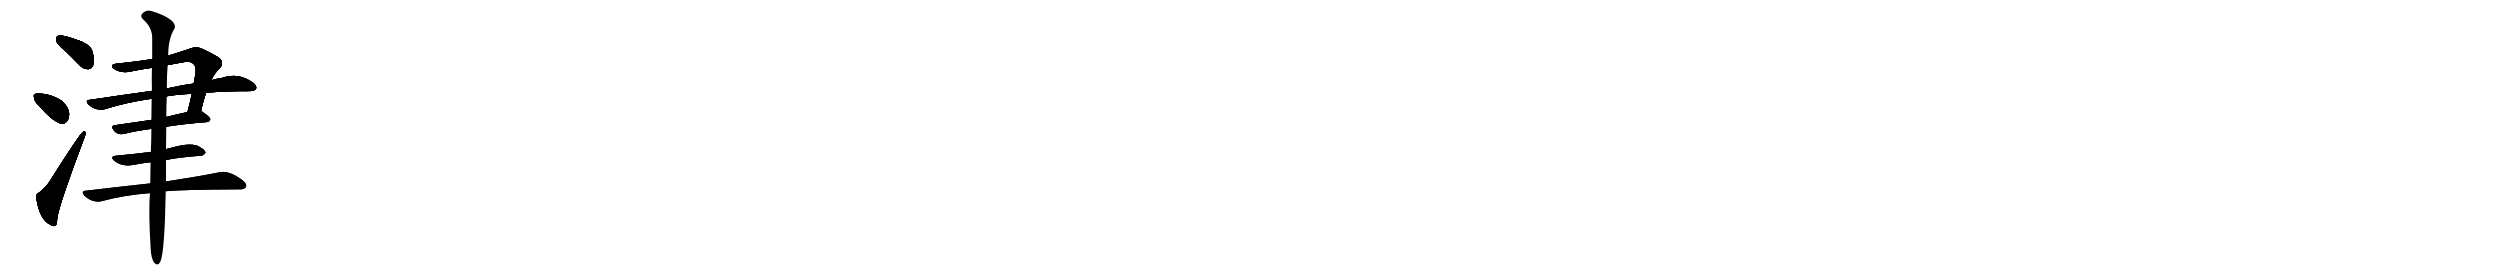 <svg version="1.1" viewBox="0 0 9216 1024" xmlns="http://www.w3.org/2000/svg">
  
  <g transform="scale(1, -1) translate(0, -900)" class="origin">
    <style type="text/css">
        .origin {display:none;}
        .hide {display:none;}
        .stroke {fill: #000000;}
        
.step1 {transform: translateX(1024px);}
.step2 {transform: translateX(2048px);}
.step3 {transform: translateX(3072px);}
.step4 {transform: translateX(4096px);}
.step5 {transform: translateX(5120px);}
.step6 {transform: translateX(6144px);}
.step7 {transform: translateX(7168px);}
.step8 {transform: translateX(8192px);}
.step9 {transform: translateX(9216px);}
.step10 {transform: translateX(10240px);}
.step11 {transform: translateX(11264px);}
.step12 {transform: translateX(12288px);}
.step13 {transform: translateX(13312px);}
.step14 {transform: translateX(14336px);}
.step15 {transform: translateX(15360px);}
.step16 {transform: translateX(16384px);}
.step17 {transform: translateX(17408px);}
.step18 {transform: translateX(18432px);}
.step19 {transform: translateX(19456px);}
.step20 {transform: translateX(20480px);}
.step21 {transform: translateX(21504px);}
.step22 {transform: translateX(22528px);}
.step23 {transform: translateX(23552px);}
.step24 {transform: translateX(24576px);}
.step25 {transform: translateX(25600px);}
.step26 {transform: translateX(26624px);}
.step27 {transform: translateX(27648px);}
.step28 {transform: translateX(28672px);}
.step29 {transform: translateX(29696px);}
    </style>

    <path d="M 242 711 Q 267 687 293 660 Q 308 644 326 645 Q 339 646 344 661 Q 350 677 340 712 Q 334 731 303 746 Q 225 776 212 767 Q 206 763 208 748 Q 212 735 242 711 Z" fill="lightgray"/>
    <path d="M 145 509 Q 191 455 224 444 Q 240 441 250 457 Q 257 470 254 490 Q 245 515 225 530 Q 185 555 142 555 Q 133 556 129 553 Q 122 552 126 538 Q 127 525 145 509 Z" fill="lightgray"/>
    <path d="M 144 190 Q 131 186 134 168 Q 146 90 185 72 Q 192 65 203 67 Q 210 68 211 95 Q 217 143 309 387 Q 316 403 315 410 Q 314 420 305 413 Q 292 404 182 230 Q 170 211 144 190 Z" fill="lightgray"/>
    <path d="M 561 682 Q 494 672 428 665 Q 412 664 413 654 Q 416 647 434 639 Q 459 629 494 639 Q 525 645 560 650 L 618 660 Q 648 666 678 671 Q 702 675 711 666 Q 724 656 721 631 Q 718 612 714 592 L 707 554 Q 700 520 691 487 C 683 458 734 460 741 489 Q 750 531 760 558 L 778 604 Q 778 605 779 605 Q 792 632 809 647 Q 827 666 811 684 Q 795 697 741 722 Q 722 729 701 721 Q 658 706 620 695 L 561 682 Z" fill="lightgray"/>
    <path d="M 560 565 Q 452 550 331 532 Q 312 531 326 515 Q 339 503 355 498 Q 374 494 388 498 Q 467 523 559 536 L 615 545 Q 654 552 707 554 L 760 558 Q 829 564 922 564 Q 940 565 944 573 Q 948 583 933 595 Q 879 634 819 613 Q 798 610 778 604 L 714 592 Q 669 586 615 574 L 560 565 Z" fill="lightgray"/>
    <path d="M 558 458 Q 488 448 427 439 Q 406 438 419 420 Q 426 411 436 407 Q 446 404 459 407 Q 498 417 558 425 L 613 433 Q 676 443 763 450 Q 773 451 775 460 Q 776 467 746 488 Q 743 489 741 489 L 691 487 Q 649 478 613 469 L 558 458 Z" fill="lightgray"/>
    <path d="M 556 340 Q 525 336 498 333 Q 465 330 428 326 Q 403 323 422 307 Q 449 285 491 292 Q 519 298 555 302 L 612 310 Q 651 319 739 326 Q 748 325 757 336 Q 758 346 738 357 Q 710 378 631 355 Q 621 354 612 350 L 556 340 Z" fill="lightgray"/>
    <path d="M 554 224 Q 443 212 316 197 Q 297 196 311 179 Q 324 166 341 160 Q 362 154 377 159 Q 459 181 553 188 L 611 195 Q 672 201 882 202 Q 901 201 906 210 Q 912 220 896 234 Q 845 273 810 265 Q 735 250 612 231 L 554 224 Z" fill="lightgray"/>
    <path d="M 620 695 Q 620 758 643 794 Q 650 810 629 827 Q 604 846 559 859 Q 538 865 525 850 Q 515 841 528 828 Q 559 801 561 764 Q 561 730 561 682 L 560 650 Q 559 611 560 565 L 559 536 Q 558 500 558 458 L 558 425 Q 558 380 556 340 L 555 302 Q 554 260 554 224 L 553 188 Q 547 121 555 -10 Q 556 -50 568 -68 Q 583 -84 592 -62 Q 607 -26 611 195 L 612 231 Q 612 268 612 310 L 612 350 Q 612 393 613 433 L 613 469 Q 613 509 615 545 L 615 574 Q 615 623 618 660 L 620 695 Z" fill="lightgray"/></g>
<g transform="scale(1, -1) translate(0, -900)">
    <style type="text/css">
        .origin {display:none;}
        .hide {display:none;}
        .stroke {fill: #000000;}
        
.step1 {transform: translateX(1024px);}
.step2 {transform: translateX(2048px);}
.step3 {transform: translateX(3072px);}
.step4 {transform: translateX(4096px);}
.step5 {transform: translateX(5120px);}
.step6 {transform: translateX(6144px);}
.step7 {transform: translateX(7168px);}
.step8 {transform: translateX(8192px);}
.step9 {transform: translateX(9216px);}
.step10 {transform: translateX(10240px);}
.step11 {transform: translateX(11264px);}
.step12 {transform: translateX(12288px);}
.step13 {transform: translateX(13312px);}
.step14 {transform: translateX(14336px);}
.step15 {transform: translateX(15360px);}
.step16 {transform: translateX(16384px);}
.step17 {transform: translateX(17408px);}
.step18 {transform: translateX(18432px);}
.step19 {transform: translateX(19456px);}
.step20 {transform: translateX(20480px);}
.step21 {transform: translateX(21504px);}
.step22 {transform: translateX(22528px);}
.step23 {transform: translateX(23552px);}
.step24 {transform: translateX(24576px);}
.step25 {transform: translateX(25600px);}
.step26 {transform: translateX(26624px);}
.step27 {transform: translateX(27648px);}
.step28 {transform: translateX(28672px);}
.step29 {transform: translateX(29696px);}
    </style>

    <path d="M 242 711 Q 267 687 293 660 Q 308 644 326 645 Q 339 646 344 661 Q 350 677 340 712 Q 334 731 303 746 Q 225 776 212 767 Q 206 763 208 748 Q 212 735 242 711 Z" fill="lightgray" class="stroke step0"/>
    <path d="M 145 509 Q 191 455 224 444 Q 240 441 250 457 Q 257 470 254 490 Q 245 515 225 530 Q 185 555 142 555 Q 133 556 129 553 Q 122 552 126 538 Q 127 525 145 509 Z" fill="lightgray" class="hide"/>
    <path d="M 144 190 Q 131 186 134 168 Q 146 90 185 72 Q 192 65 203 67 Q 210 68 211 95 Q 217 143 309 387 Q 316 403 315 410 Q 314 420 305 413 Q 292 404 182 230 Q 170 211 144 190 Z" fill="lightgray" class="hide"/>
    <path d="M 561 682 Q 494 672 428 665 Q 412 664 413 654 Q 416 647 434 639 Q 459 629 494 639 Q 525 645 560 650 L 618 660 Q 648 666 678 671 Q 702 675 711 666 Q 724 656 721 631 Q 718 612 714 592 L 707 554 Q 700 520 691 487 C 683 458 734 460 741 489 Q 750 531 760 558 L 778 604 Q 778 605 779 605 Q 792 632 809 647 Q 827 666 811 684 Q 795 697 741 722 Q 722 729 701 721 Q 658 706 620 695 L 561 682 Z" fill="lightgray" class="hide"/>
    <path d="M 560 565 Q 452 550 331 532 Q 312 531 326 515 Q 339 503 355 498 Q 374 494 388 498 Q 467 523 559 536 L 615 545 Q 654 552 707 554 L 760 558 Q 829 564 922 564 Q 940 565 944 573 Q 948 583 933 595 Q 879 634 819 613 Q 798 610 778 604 L 714 592 Q 669 586 615 574 L 560 565 Z" fill="lightgray" class="hide"/>
    <path d="M 558 458 Q 488 448 427 439 Q 406 438 419 420 Q 426 411 436 407 Q 446 404 459 407 Q 498 417 558 425 L 613 433 Q 676 443 763 450 Q 773 451 775 460 Q 776 467 746 488 Q 743 489 741 489 L 691 487 Q 649 478 613 469 L 558 458 Z" fill="lightgray" class="hide"/>
    <path d="M 556 340 Q 525 336 498 333 Q 465 330 428 326 Q 403 323 422 307 Q 449 285 491 292 Q 519 298 555 302 L 612 310 Q 651 319 739 326 Q 748 325 757 336 Q 758 346 738 357 Q 710 378 631 355 Q 621 354 612 350 L 556 340 Z" fill="lightgray" class="hide"/>
    <path d="M 554 224 Q 443 212 316 197 Q 297 196 311 179 Q 324 166 341 160 Q 362 154 377 159 Q 459 181 553 188 L 611 195 Q 672 201 882 202 Q 901 201 906 210 Q 912 220 896 234 Q 845 273 810 265 Q 735 250 612 231 L 554 224 Z" fill="lightgray" class="hide"/>
    <path d="M 620 695 Q 620 758 643 794 Q 650 810 629 827 Q 604 846 559 859 Q 538 865 525 850 Q 515 841 528 828 Q 559 801 561 764 Q 561 730 561 682 L 560 650 Q 559 611 560 565 L 559 536 Q 558 500 558 458 L 558 425 Q 558 380 556 340 L 555 302 Q 554 260 554 224 L 553 188 Q 547 121 555 -10 Q 556 -50 568 -68 Q 583 -84 592 -62 Q 607 -26 611 195 L 612 231 Q 612 268 612 310 L 612 350 Q 612 393 613 433 L 613 469 Q 613 509 615 545 L 615 574 Q 615 623 618 660 L 620 695 Z" fill="lightgray" class="hide"/></g><g transform="scale(1, -1) translate(0, -900)">
    <style type="text/css">
        .origin {display:none;}
        .hide {display:none;}
        .stroke {fill: #000000;}
        
.step1 {transform: translateX(1024px);}
.step2 {transform: translateX(2048px);}
.step3 {transform: translateX(3072px);}
.step4 {transform: translateX(4096px);}
.step5 {transform: translateX(5120px);}
.step6 {transform: translateX(6144px);}
.step7 {transform: translateX(7168px);}
.step8 {transform: translateX(8192px);}
.step9 {transform: translateX(9216px);}
.step10 {transform: translateX(10240px);}
.step11 {transform: translateX(11264px);}
.step12 {transform: translateX(12288px);}
.step13 {transform: translateX(13312px);}
.step14 {transform: translateX(14336px);}
.step15 {transform: translateX(15360px);}
.step16 {transform: translateX(16384px);}
.step17 {transform: translateX(17408px);}
.step18 {transform: translateX(18432px);}
.step19 {transform: translateX(19456px);}
.step20 {transform: translateX(20480px);}
.step21 {transform: translateX(21504px);}
.step22 {transform: translateX(22528px);}
.step23 {transform: translateX(23552px);}
.step24 {transform: translateX(24576px);}
.step25 {transform: translateX(25600px);}
.step26 {transform: translateX(26624px);}
.step27 {transform: translateX(27648px);}
.step28 {transform: translateX(28672px);}
.step29 {transform: translateX(29696px);}
    </style>

    <path d="M 242 711 Q 267 687 293 660 Q 308 644 326 645 Q 339 646 344 661 Q 350 677 340 712 Q 334 731 303 746 Q 225 776 212 767 Q 206 763 208 748 Q 212 735 242 711 Z" fill="lightgray" class="stroke step1"/>
    <path d="M 145 509 Q 191 455 224 444 Q 240 441 250 457 Q 257 470 254 490 Q 245 515 225 530 Q 185 555 142 555 Q 133 556 129 553 Q 122 552 126 538 Q 127 525 145 509 Z" fill="lightgray" class="stroke step1"/>
    <path d="M 144 190 Q 131 186 134 168 Q 146 90 185 72 Q 192 65 203 67 Q 210 68 211 95 Q 217 143 309 387 Q 316 403 315 410 Q 314 420 305 413 Q 292 404 182 230 Q 170 211 144 190 Z" fill="lightgray" class="hide"/>
    <path d="M 561 682 Q 494 672 428 665 Q 412 664 413 654 Q 416 647 434 639 Q 459 629 494 639 Q 525 645 560 650 L 618 660 Q 648 666 678 671 Q 702 675 711 666 Q 724 656 721 631 Q 718 612 714 592 L 707 554 Q 700 520 691 487 C 683 458 734 460 741 489 Q 750 531 760 558 L 778 604 Q 778 605 779 605 Q 792 632 809 647 Q 827 666 811 684 Q 795 697 741 722 Q 722 729 701 721 Q 658 706 620 695 L 561 682 Z" fill="lightgray" class="hide"/>
    <path d="M 560 565 Q 452 550 331 532 Q 312 531 326 515 Q 339 503 355 498 Q 374 494 388 498 Q 467 523 559 536 L 615 545 Q 654 552 707 554 L 760 558 Q 829 564 922 564 Q 940 565 944 573 Q 948 583 933 595 Q 879 634 819 613 Q 798 610 778 604 L 714 592 Q 669 586 615 574 L 560 565 Z" fill="lightgray" class="hide"/>
    <path d="M 558 458 Q 488 448 427 439 Q 406 438 419 420 Q 426 411 436 407 Q 446 404 459 407 Q 498 417 558 425 L 613 433 Q 676 443 763 450 Q 773 451 775 460 Q 776 467 746 488 Q 743 489 741 489 L 691 487 Q 649 478 613 469 L 558 458 Z" fill="lightgray" class="hide"/>
    <path d="M 556 340 Q 525 336 498 333 Q 465 330 428 326 Q 403 323 422 307 Q 449 285 491 292 Q 519 298 555 302 L 612 310 Q 651 319 739 326 Q 748 325 757 336 Q 758 346 738 357 Q 710 378 631 355 Q 621 354 612 350 L 556 340 Z" fill="lightgray" class="hide"/>
    <path d="M 554 224 Q 443 212 316 197 Q 297 196 311 179 Q 324 166 341 160 Q 362 154 377 159 Q 459 181 553 188 L 611 195 Q 672 201 882 202 Q 901 201 906 210 Q 912 220 896 234 Q 845 273 810 265 Q 735 250 612 231 L 554 224 Z" fill="lightgray" class="hide"/>
    <path d="M 620 695 Q 620 758 643 794 Q 650 810 629 827 Q 604 846 559 859 Q 538 865 525 850 Q 515 841 528 828 Q 559 801 561 764 Q 561 730 561 682 L 560 650 Q 559 611 560 565 L 559 536 Q 558 500 558 458 L 558 425 Q 558 380 556 340 L 555 302 Q 554 260 554 224 L 553 188 Q 547 121 555 -10 Q 556 -50 568 -68 Q 583 -84 592 -62 Q 607 -26 611 195 L 612 231 Q 612 268 612 310 L 612 350 Q 612 393 613 433 L 613 469 Q 613 509 615 545 L 615 574 Q 615 623 618 660 L 620 695 Z" fill="lightgray" class="hide"/></g><g transform="scale(1, -1) translate(0, -900)">
    <style type="text/css">
        .origin {display:none;}
        .hide {display:none;}
        .stroke {fill: #000000;}
        
.step1 {transform: translateX(1024px);}
.step2 {transform: translateX(2048px);}
.step3 {transform: translateX(3072px);}
.step4 {transform: translateX(4096px);}
.step5 {transform: translateX(5120px);}
.step6 {transform: translateX(6144px);}
.step7 {transform: translateX(7168px);}
.step8 {transform: translateX(8192px);}
.step9 {transform: translateX(9216px);}
.step10 {transform: translateX(10240px);}
.step11 {transform: translateX(11264px);}
.step12 {transform: translateX(12288px);}
.step13 {transform: translateX(13312px);}
.step14 {transform: translateX(14336px);}
.step15 {transform: translateX(15360px);}
.step16 {transform: translateX(16384px);}
.step17 {transform: translateX(17408px);}
.step18 {transform: translateX(18432px);}
.step19 {transform: translateX(19456px);}
.step20 {transform: translateX(20480px);}
.step21 {transform: translateX(21504px);}
.step22 {transform: translateX(22528px);}
.step23 {transform: translateX(23552px);}
.step24 {transform: translateX(24576px);}
.step25 {transform: translateX(25600px);}
.step26 {transform: translateX(26624px);}
.step27 {transform: translateX(27648px);}
.step28 {transform: translateX(28672px);}
.step29 {transform: translateX(29696px);}
    </style>

    <path d="M 242 711 Q 267 687 293 660 Q 308 644 326 645 Q 339 646 344 661 Q 350 677 340 712 Q 334 731 303 746 Q 225 776 212 767 Q 206 763 208 748 Q 212 735 242 711 Z" fill="lightgray" class="stroke step2"/>
    <path d="M 145 509 Q 191 455 224 444 Q 240 441 250 457 Q 257 470 254 490 Q 245 515 225 530 Q 185 555 142 555 Q 133 556 129 553 Q 122 552 126 538 Q 127 525 145 509 Z" fill="lightgray" class="stroke step2"/>
    <path d="M 144 190 Q 131 186 134 168 Q 146 90 185 72 Q 192 65 203 67 Q 210 68 211 95 Q 217 143 309 387 Q 316 403 315 410 Q 314 420 305 413 Q 292 404 182 230 Q 170 211 144 190 Z" fill="lightgray" class="stroke step2"/>
    <path d="M 561 682 Q 494 672 428 665 Q 412 664 413 654 Q 416 647 434 639 Q 459 629 494 639 Q 525 645 560 650 L 618 660 Q 648 666 678 671 Q 702 675 711 666 Q 724 656 721 631 Q 718 612 714 592 L 707 554 Q 700 520 691 487 C 683 458 734 460 741 489 Q 750 531 760 558 L 778 604 Q 778 605 779 605 Q 792 632 809 647 Q 827 666 811 684 Q 795 697 741 722 Q 722 729 701 721 Q 658 706 620 695 L 561 682 Z" fill="lightgray" class="hide"/>
    <path d="M 560 565 Q 452 550 331 532 Q 312 531 326 515 Q 339 503 355 498 Q 374 494 388 498 Q 467 523 559 536 L 615 545 Q 654 552 707 554 L 760 558 Q 829 564 922 564 Q 940 565 944 573 Q 948 583 933 595 Q 879 634 819 613 Q 798 610 778 604 L 714 592 Q 669 586 615 574 L 560 565 Z" fill="lightgray" class="hide"/>
    <path d="M 558 458 Q 488 448 427 439 Q 406 438 419 420 Q 426 411 436 407 Q 446 404 459 407 Q 498 417 558 425 L 613 433 Q 676 443 763 450 Q 773 451 775 460 Q 776 467 746 488 Q 743 489 741 489 L 691 487 Q 649 478 613 469 L 558 458 Z" fill="lightgray" class="hide"/>
    <path d="M 556 340 Q 525 336 498 333 Q 465 330 428 326 Q 403 323 422 307 Q 449 285 491 292 Q 519 298 555 302 L 612 310 Q 651 319 739 326 Q 748 325 757 336 Q 758 346 738 357 Q 710 378 631 355 Q 621 354 612 350 L 556 340 Z" fill="lightgray" class="hide"/>
    <path d="M 554 224 Q 443 212 316 197 Q 297 196 311 179 Q 324 166 341 160 Q 362 154 377 159 Q 459 181 553 188 L 611 195 Q 672 201 882 202 Q 901 201 906 210 Q 912 220 896 234 Q 845 273 810 265 Q 735 250 612 231 L 554 224 Z" fill="lightgray" class="hide"/>
    <path d="M 620 695 Q 620 758 643 794 Q 650 810 629 827 Q 604 846 559 859 Q 538 865 525 850 Q 515 841 528 828 Q 559 801 561 764 Q 561 730 561 682 L 560 650 Q 559 611 560 565 L 559 536 Q 558 500 558 458 L 558 425 Q 558 380 556 340 L 555 302 Q 554 260 554 224 L 553 188 Q 547 121 555 -10 Q 556 -50 568 -68 Q 583 -84 592 -62 Q 607 -26 611 195 L 612 231 Q 612 268 612 310 L 612 350 Q 612 393 613 433 L 613 469 Q 613 509 615 545 L 615 574 Q 615 623 618 660 L 620 695 Z" fill="lightgray" class="hide"/></g><g transform="scale(1, -1) translate(0, -900)">
    <style type="text/css">
        .origin {display:none;}
        .hide {display:none;}
        .stroke {fill: #000000;}
        
.step1 {transform: translateX(1024px);}
.step2 {transform: translateX(2048px);}
.step3 {transform: translateX(3072px);}
.step4 {transform: translateX(4096px);}
.step5 {transform: translateX(5120px);}
.step6 {transform: translateX(6144px);}
.step7 {transform: translateX(7168px);}
.step8 {transform: translateX(8192px);}
.step9 {transform: translateX(9216px);}
.step10 {transform: translateX(10240px);}
.step11 {transform: translateX(11264px);}
.step12 {transform: translateX(12288px);}
.step13 {transform: translateX(13312px);}
.step14 {transform: translateX(14336px);}
.step15 {transform: translateX(15360px);}
.step16 {transform: translateX(16384px);}
.step17 {transform: translateX(17408px);}
.step18 {transform: translateX(18432px);}
.step19 {transform: translateX(19456px);}
.step20 {transform: translateX(20480px);}
.step21 {transform: translateX(21504px);}
.step22 {transform: translateX(22528px);}
.step23 {transform: translateX(23552px);}
.step24 {transform: translateX(24576px);}
.step25 {transform: translateX(25600px);}
.step26 {transform: translateX(26624px);}
.step27 {transform: translateX(27648px);}
.step28 {transform: translateX(28672px);}
.step29 {transform: translateX(29696px);}
    </style>

    <path d="M 242 711 Q 267 687 293 660 Q 308 644 326 645 Q 339 646 344 661 Q 350 677 340 712 Q 334 731 303 746 Q 225 776 212 767 Q 206 763 208 748 Q 212 735 242 711 Z" fill="lightgray" class="stroke step3"/>
    <path d="M 145 509 Q 191 455 224 444 Q 240 441 250 457 Q 257 470 254 490 Q 245 515 225 530 Q 185 555 142 555 Q 133 556 129 553 Q 122 552 126 538 Q 127 525 145 509 Z" fill="lightgray" class="stroke step3"/>
    <path d="M 144 190 Q 131 186 134 168 Q 146 90 185 72 Q 192 65 203 67 Q 210 68 211 95 Q 217 143 309 387 Q 316 403 315 410 Q 314 420 305 413 Q 292 404 182 230 Q 170 211 144 190 Z" fill="lightgray" class="stroke step3"/>
    <path d="M 561 682 Q 494 672 428 665 Q 412 664 413 654 Q 416 647 434 639 Q 459 629 494 639 Q 525 645 560 650 L 618 660 Q 648 666 678 671 Q 702 675 711 666 Q 724 656 721 631 Q 718 612 714 592 L 707 554 Q 700 520 691 487 C 683 458 734 460 741 489 Q 750 531 760 558 L 778 604 Q 778 605 779 605 Q 792 632 809 647 Q 827 666 811 684 Q 795 697 741 722 Q 722 729 701 721 Q 658 706 620 695 L 561 682 Z" fill="lightgray" class="stroke step3"/>
    <path d="M 560 565 Q 452 550 331 532 Q 312 531 326 515 Q 339 503 355 498 Q 374 494 388 498 Q 467 523 559 536 L 615 545 Q 654 552 707 554 L 760 558 Q 829 564 922 564 Q 940 565 944 573 Q 948 583 933 595 Q 879 634 819 613 Q 798 610 778 604 L 714 592 Q 669 586 615 574 L 560 565 Z" fill="lightgray" class="hide"/>
    <path d="M 558 458 Q 488 448 427 439 Q 406 438 419 420 Q 426 411 436 407 Q 446 404 459 407 Q 498 417 558 425 L 613 433 Q 676 443 763 450 Q 773 451 775 460 Q 776 467 746 488 Q 743 489 741 489 L 691 487 Q 649 478 613 469 L 558 458 Z" fill="lightgray" class="hide"/>
    <path d="M 556 340 Q 525 336 498 333 Q 465 330 428 326 Q 403 323 422 307 Q 449 285 491 292 Q 519 298 555 302 L 612 310 Q 651 319 739 326 Q 748 325 757 336 Q 758 346 738 357 Q 710 378 631 355 Q 621 354 612 350 L 556 340 Z" fill="lightgray" class="hide"/>
    <path d="M 554 224 Q 443 212 316 197 Q 297 196 311 179 Q 324 166 341 160 Q 362 154 377 159 Q 459 181 553 188 L 611 195 Q 672 201 882 202 Q 901 201 906 210 Q 912 220 896 234 Q 845 273 810 265 Q 735 250 612 231 L 554 224 Z" fill="lightgray" class="hide"/>
    <path d="M 620 695 Q 620 758 643 794 Q 650 810 629 827 Q 604 846 559 859 Q 538 865 525 850 Q 515 841 528 828 Q 559 801 561 764 Q 561 730 561 682 L 560 650 Q 559 611 560 565 L 559 536 Q 558 500 558 458 L 558 425 Q 558 380 556 340 L 555 302 Q 554 260 554 224 L 553 188 Q 547 121 555 -10 Q 556 -50 568 -68 Q 583 -84 592 -62 Q 607 -26 611 195 L 612 231 Q 612 268 612 310 L 612 350 Q 612 393 613 433 L 613 469 Q 613 509 615 545 L 615 574 Q 615 623 618 660 L 620 695 Z" fill="lightgray" class="hide"/></g><g transform="scale(1, -1) translate(0, -900)">
    <style type="text/css">
        .origin {display:none;}
        .hide {display:none;}
        .stroke {fill: #000000;}
        
.step1 {transform: translateX(1024px);}
.step2 {transform: translateX(2048px);}
.step3 {transform: translateX(3072px);}
.step4 {transform: translateX(4096px);}
.step5 {transform: translateX(5120px);}
.step6 {transform: translateX(6144px);}
.step7 {transform: translateX(7168px);}
.step8 {transform: translateX(8192px);}
.step9 {transform: translateX(9216px);}
.step10 {transform: translateX(10240px);}
.step11 {transform: translateX(11264px);}
.step12 {transform: translateX(12288px);}
.step13 {transform: translateX(13312px);}
.step14 {transform: translateX(14336px);}
.step15 {transform: translateX(15360px);}
.step16 {transform: translateX(16384px);}
.step17 {transform: translateX(17408px);}
.step18 {transform: translateX(18432px);}
.step19 {transform: translateX(19456px);}
.step20 {transform: translateX(20480px);}
.step21 {transform: translateX(21504px);}
.step22 {transform: translateX(22528px);}
.step23 {transform: translateX(23552px);}
.step24 {transform: translateX(24576px);}
.step25 {transform: translateX(25600px);}
.step26 {transform: translateX(26624px);}
.step27 {transform: translateX(27648px);}
.step28 {transform: translateX(28672px);}
.step29 {transform: translateX(29696px);}
    </style>

    <path d="M 242 711 Q 267 687 293 660 Q 308 644 326 645 Q 339 646 344 661 Q 350 677 340 712 Q 334 731 303 746 Q 225 776 212 767 Q 206 763 208 748 Q 212 735 242 711 Z" fill="lightgray" class="stroke step4"/>
    <path d="M 145 509 Q 191 455 224 444 Q 240 441 250 457 Q 257 470 254 490 Q 245 515 225 530 Q 185 555 142 555 Q 133 556 129 553 Q 122 552 126 538 Q 127 525 145 509 Z" fill="lightgray" class="stroke step4"/>
    <path d="M 144 190 Q 131 186 134 168 Q 146 90 185 72 Q 192 65 203 67 Q 210 68 211 95 Q 217 143 309 387 Q 316 403 315 410 Q 314 420 305 413 Q 292 404 182 230 Q 170 211 144 190 Z" fill="lightgray" class="stroke step4"/>
    <path d="M 561 682 Q 494 672 428 665 Q 412 664 413 654 Q 416 647 434 639 Q 459 629 494 639 Q 525 645 560 650 L 618 660 Q 648 666 678 671 Q 702 675 711 666 Q 724 656 721 631 Q 718 612 714 592 L 707 554 Q 700 520 691 487 C 683 458 734 460 741 489 Q 750 531 760 558 L 778 604 Q 778 605 779 605 Q 792 632 809 647 Q 827 666 811 684 Q 795 697 741 722 Q 722 729 701 721 Q 658 706 620 695 L 561 682 Z" fill="lightgray" class="stroke step4"/>
    <path d="M 560 565 Q 452 550 331 532 Q 312 531 326 515 Q 339 503 355 498 Q 374 494 388 498 Q 467 523 559 536 L 615 545 Q 654 552 707 554 L 760 558 Q 829 564 922 564 Q 940 565 944 573 Q 948 583 933 595 Q 879 634 819 613 Q 798 610 778 604 L 714 592 Q 669 586 615 574 L 560 565 Z" fill="lightgray" class="stroke step4"/>
    <path d="M 558 458 Q 488 448 427 439 Q 406 438 419 420 Q 426 411 436 407 Q 446 404 459 407 Q 498 417 558 425 L 613 433 Q 676 443 763 450 Q 773 451 775 460 Q 776 467 746 488 Q 743 489 741 489 L 691 487 Q 649 478 613 469 L 558 458 Z" fill="lightgray" class="hide"/>
    <path d="M 556 340 Q 525 336 498 333 Q 465 330 428 326 Q 403 323 422 307 Q 449 285 491 292 Q 519 298 555 302 L 612 310 Q 651 319 739 326 Q 748 325 757 336 Q 758 346 738 357 Q 710 378 631 355 Q 621 354 612 350 L 556 340 Z" fill="lightgray" class="hide"/>
    <path d="M 554 224 Q 443 212 316 197 Q 297 196 311 179 Q 324 166 341 160 Q 362 154 377 159 Q 459 181 553 188 L 611 195 Q 672 201 882 202 Q 901 201 906 210 Q 912 220 896 234 Q 845 273 810 265 Q 735 250 612 231 L 554 224 Z" fill="lightgray" class="hide"/>
    <path d="M 620 695 Q 620 758 643 794 Q 650 810 629 827 Q 604 846 559 859 Q 538 865 525 850 Q 515 841 528 828 Q 559 801 561 764 Q 561 730 561 682 L 560 650 Q 559 611 560 565 L 559 536 Q 558 500 558 458 L 558 425 Q 558 380 556 340 L 555 302 Q 554 260 554 224 L 553 188 Q 547 121 555 -10 Q 556 -50 568 -68 Q 583 -84 592 -62 Q 607 -26 611 195 L 612 231 Q 612 268 612 310 L 612 350 Q 612 393 613 433 L 613 469 Q 613 509 615 545 L 615 574 Q 615 623 618 660 L 620 695 Z" fill="lightgray" class="hide"/></g><g transform="scale(1, -1) translate(0, -900)">
    <style type="text/css">
        .origin {display:none;}
        .hide {display:none;}
        .stroke {fill: #000000;}
        
.step1 {transform: translateX(1024px);}
.step2 {transform: translateX(2048px);}
.step3 {transform: translateX(3072px);}
.step4 {transform: translateX(4096px);}
.step5 {transform: translateX(5120px);}
.step6 {transform: translateX(6144px);}
.step7 {transform: translateX(7168px);}
.step8 {transform: translateX(8192px);}
.step9 {transform: translateX(9216px);}
.step10 {transform: translateX(10240px);}
.step11 {transform: translateX(11264px);}
.step12 {transform: translateX(12288px);}
.step13 {transform: translateX(13312px);}
.step14 {transform: translateX(14336px);}
.step15 {transform: translateX(15360px);}
.step16 {transform: translateX(16384px);}
.step17 {transform: translateX(17408px);}
.step18 {transform: translateX(18432px);}
.step19 {transform: translateX(19456px);}
.step20 {transform: translateX(20480px);}
.step21 {transform: translateX(21504px);}
.step22 {transform: translateX(22528px);}
.step23 {transform: translateX(23552px);}
.step24 {transform: translateX(24576px);}
.step25 {transform: translateX(25600px);}
.step26 {transform: translateX(26624px);}
.step27 {transform: translateX(27648px);}
.step28 {transform: translateX(28672px);}
.step29 {transform: translateX(29696px);}
    </style>

    <path d="M 242 711 Q 267 687 293 660 Q 308 644 326 645 Q 339 646 344 661 Q 350 677 340 712 Q 334 731 303 746 Q 225 776 212 767 Q 206 763 208 748 Q 212 735 242 711 Z" fill="lightgray" class="stroke step5"/>
    <path d="M 145 509 Q 191 455 224 444 Q 240 441 250 457 Q 257 470 254 490 Q 245 515 225 530 Q 185 555 142 555 Q 133 556 129 553 Q 122 552 126 538 Q 127 525 145 509 Z" fill="lightgray" class="stroke step5"/>
    <path d="M 144 190 Q 131 186 134 168 Q 146 90 185 72 Q 192 65 203 67 Q 210 68 211 95 Q 217 143 309 387 Q 316 403 315 410 Q 314 420 305 413 Q 292 404 182 230 Q 170 211 144 190 Z" fill="lightgray" class="stroke step5"/>
    <path d="M 561 682 Q 494 672 428 665 Q 412 664 413 654 Q 416 647 434 639 Q 459 629 494 639 Q 525 645 560 650 L 618 660 Q 648 666 678 671 Q 702 675 711 666 Q 724 656 721 631 Q 718 612 714 592 L 707 554 Q 700 520 691 487 C 683 458 734 460 741 489 Q 750 531 760 558 L 778 604 Q 778 605 779 605 Q 792 632 809 647 Q 827 666 811 684 Q 795 697 741 722 Q 722 729 701 721 Q 658 706 620 695 L 561 682 Z" fill="lightgray" class="stroke step5"/>
    <path d="M 560 565 Q 452 550 331 532 Q 312 531 326 515 Q 339 503 355 498 Q 374 494 388 498 Q 467 523 559 536 L 615 545 Q 654 552 707 554 L 760 558 Q 829 564 922 564 Q 940 565 944 573 Q 948 583 933 595 Q 879 634 819 613 Q 798 610 778 604 L 714 592 Q 669 586 615 574 L 560 565 Z" fill="lightgray" class="stroke step5"/>
    <path d="M 558 458 Q 488 448 427 439 Q 406 438 419 420 Q 426 411 436 407 Q 446 404 459 407 Q 498 417 558 425 L 613 433 Q 676 443 763 450 Q 773 451 775 460 Q 776 467 746 488 Q 743 489 741 489 L 691 487 Q 649 478 613 469 L 558 458 Z" fill="lightgray" class="stroke step5"/>
    <path d="M 556 340 Q 525 336 498 333 Q 465 330 428 326 Q 403 323 422 307 Q 449 285 491 292 Q 519 298 555 302 L 612 310 Q 651 319 739 326 Q 748 325 757 336 Q 758 346 738 357 Q 710 378 631 355 Q 621 354 612 350 L 556 340 Z" fill="lightgray" class="hide"/>
    <path d="M 554 224 Q 443 212 316 197 Q 297 196 311 179 Q 324 166 341 160 Q 362 154 377 159 Q 459 181 553 188 L 611 195 Q 672 201 882 202 Q 901 201 906 210 Q 912 220 896 234 Q 845 273 810 265 Q 735 250 612 231 L 554 224 Z" fill="lightgray" class="hide"/>
    <path d="M 620 695 Q 620 758 643 794 Q 650 810 629 827 Q 604 846 559 859 Q 538 865 525 850 Q 515 841 528 828 Q 559 801 561 764 Q 561 730 561 682 L 560 650 Q 559 611 560 565 L 559 536 Q 558 500 558 458 L 558 425 Q 558 380 556 340 L 555 302 Q 554 260 554 224 L 553 188 Q 547 121 555 -10 Q 556 -50 568 -68 Q 583 -84 592 -62 Q 607 -26 611 195 L 612 231 Q 612 268 612 310 L 612 350 Q 612 393 613 433 L 613 469 Q 613 509 615 545 L 615 574 Q 615 623 618 660 L 620 695 Z" fill="lightgray" class="hide"/></g><g transform="scale(1, -1) translate(0, -900)">
    <style type="text/css">
        .origin {display:none;}
        .hide {display:none;}
        .stroke {fill: #000000;}
        
.step1 {transform: translateX(1024px);}
.step2 {transform: translateX(2048px);}
.step3 {transform: translateX(3072px);}
.step4 {transform: translateX(4096px);}
.step5 {transform: translateX(5120px);}
.step6 {transform: translateX(6144px);}
.step7 {transform: translateX(7168px);}
.step8 {transform: translateX(8192px);}
.step9 {transform: translateX(9216px);}
.step10 {transform: translateX(10240px);}
.step11 {transform: translateX(11264px);}
.step12 {transform: translateX(12288px);}
.step13 {transform: translateX(13312px);}
.step14 {transform: translateX(14336px);}
.step15 {transform: translateX(15360px);}
.step16 {transform: translateX(16384px);}
.step17 {transform: translateX(17408px);}
.step18 {transform: translateX(18432px);}
.step19 {transform: translateX(19456px);}
.step20 {transform: translateX(20480px);}
.step21 {transform: translateX(21504px);}
.step22 {transform: translateX(22528px);}
.step23 {transform: translateX(23552px);}
.step24 {transform: translateX(24576px);}
.step25 {transform: translateX(25600px);}
.step26 {transform: translateX(26624px);}
.step27 {transform: translateX(27648px);}
.step28 {transform: translateX(28672px);}
.step29 {transform: translateX(29696px);}
    </style>

    <path d="M 242 711 Q 267 687 293 660 Q 308 644 326 645 Q 339 646 344 661 Q 350 677 340 712 Q 334 731 303 746 Q 225 776 212 767 Q 206 763 208 748 Q 212 735 242 711 Z" fill="lightgray" class="stroke step6"/>
    <path d="M 145 509 Q 191 455 224 444 Q 240 441 250 457 Q 257 470 254 490 Q 245 515 225 530 Q 185 555 142 555 Q 133 556 129 553 Q 122 552 126 538 Q 127 525 145 509 Z" fill="lightgray" class="stroke step6"/>
    <path d="M 144 190 Q 131 186 134 168 Q 146 90 185 72 Q 192 65 203 67 Q 210 68 211 95 Q 217 143 309 387 Q 316 403 315 410 Q 314 420 305 413 Q 292 404 182 230 Q 170 211 144 190 Z" fill="lightgray" class="stroke step6"/>
    <path d="M 561 682 Q 494 672 428 665 Q 412 664 413 654 Q 416 647 434 639 Q 459 629 494 639 Q 525 645 560 650 L 618 660 Q 648 666 678 671 Q 702 675 711 666 Q 724 656 721 631 Q 718 612 714 592 L 707 554 Q 700 520 691 487 C 683 458 734 460 741 489 Q 750 531 760 558 L 778 604 Q 778 605 779 605 Q 792 632 809 647 Q 827 666 811 684 Q 795 697 741 722 Q 722 729 701 721 Q 658 706 620 695 L 561 682 Z" fill="lightgray" class="stroke step6"/>
    <path d="M 560 565 Q 452 550 331 532 Q 312 531 326 515 Q 339 503 355 498 Q 374 494 388 498 Q 467 523 559 536 L 615 545 Q 654 552 707 554 L 760 558 Q 829 564 922 564 Q 940 565 944 573 Q 948 583 933 595 Q 879 634 819 613 Q 798 610 778 604 L 714 592 Q 669 586 615 574 L 560 565 Z" fill="lightgray" class="stroke step6"/>
    <path d="M 558 458 Q 488 448 427 439 Q 406 438 419 420 Q 426 411 436 407 Q 446 404 459 407 Q 498 417 558 425 L 613 433 Q 676 443 763 450 Q 773 451 775 460 Q 776 467 746 488 Q 743 489 741 489 L 691 487 Q 649 478 613 469 L 558 458 Z" fill="lightgray" class="stroke step6"/>
    <path d="M 556 340 Q 525 336 498 333 Q 465 330 428 326 Q 403 323 422 307 Q 449 285 491 292 Q 519 298 555 302 L 612 310 Q 651 319 739 326 Q 748 325 757 336 Q 758 346 738 357 Q 710 378 631 355 Q 621 354 612 350 L 556 340 Z" fill="lightgray" class="stroke step6"/>
    <path d="M 554 224 Q 443 212 316 197 Q 297 196 311 179 Q 324 166 341 160 Q 362 154 377 159 Q 459 181 553 188 L 611 195 Q 672 201 882 202 Q 901 201 906 210 Q 912 220 896 234 Q 845 273 810 265 Q 735 250 612 231 L 554 224 Z" fill="lightgray" class="hide"/>
    <path d="M 620 695 Q 620 758 643 794 Q 650 810 629 827 Q 604 846 559 859 Q 538 865 525 850 Q 515 841 528 828 Q 559 801 561 764 Q 561 730 561 682 L 560 650 Q 559 611 560 565 L 559 536 Q 558 500 558 458 L 558 425 Q 558 380 556 340 L 555 302 Q 554 260 554 224 L 553 188 Q 547 121 555 -10 Q 556 -50 568 -68 Q 583 -84 592 -62 Q 607 -26 611 195 L 612 231 Q 612 268 612 310 L 612 350 Q 612 393 613 433 L 613 469 Q 613 509 615 545 L 615 574 Q 615 623 618 660 L 620 695 Z" fill="lightgray" class="hide"/></g><g transform="scale(1, -1) translate(0, -900)">
    <style type="text/css">
        .origin {display:none;}
        .hide {display:none;}
        .stroke {fill: #000000;}
        
.step1 {transform: translateX(1024px);}
.step2 {transform: translateX(2048px);}
.step3 {transform: translateX(3072px);}
.step4 {transform: translateX(4096px);}
.step5 {transform: translateX(5120px);}
.step6 {transform: translateX(6144px);}
.step7 {transform: translateX(7168px);}
.step8 {transform: translateX(8192px);}
.step9 {transform: translateX(9216px);}
.step10 {transform: translateX(10240px);}
.step11 {transform: translateX(11264px);}
.step12 {transform: translateX(12288px);}
.step13 {transform: translateX(13312px);}
.step14 {transform: translateX(14336px);}
.step15 {transform: translateX(15360px);}
.step16 {transform: translateX(16384px);}
.step17 {transform: translateX(17408px);}
.step18 {transform: translateX(18432px);}
.step19 {transform: translateX(19456px);}
.step20 {transform: translateX(20480px);}
.step21 {transform: translateX(21504px);}
.step22 {transform: translateX(22528px);}
.step23 {transform: translateX(23552px);}
.step24 {transform: translateX(24576px);}
.step25 {transform: translateX(25600px);}
.step26 {transform: translateX(26624px);}
.step27 {transform: translateX(27648px);}
.step28 {transform: translateX(28672px);}
.step29 {transform: translateX(29696px);}
    </style>

    <path d="M 242 711 Q 267 687 293 660 Q 308 644 326 645 Q 339 646 344 661 Q 350 677 340 712 Q 334 731 303 746 Q 225 776 212 767 Q 206 763 208 748 Q 212 735 242 711 Z" fill="lightgray" class="stroke step7"/>
    <path d="M 145 509 Q 191 455 224 444 Q 240 441 250 457 Q 257 470 254 490 Q 245 515 225 530 Q 185 555 142 555 Q 133 556 129 553 Q 122 552 126 538 Q 127 525 145 509 Z" fill="lightgray" class="stroke step7"/>
    <path d="M 144 190 Q 131 186 134 168 Q 146 90 185 72 Q 192 65 203 67 Q 210 68 211 95 Q 217 143 309 387 Q 316 403 315 410 Q 314 420 305 413 Q 292 404 182 230 Q 170 211 144 190 Z" fill="lightgray" class="stroke step7"/>
    <path d="M 561 682 Q 494 672 428 665 Q 412 664 413 654 Q 416 647 434 639 Q 459 629 494 639 Q 525 645 560 650 L 618 660 Q 648 666 678 671 Q 702 675 711 666 Q 724 656 721 631 Q 718 612 714 592 L 707 554 Q 700 520 691 487 C 683 458 734 460 741 489 Q 750 531 760 558 L 778 604 Q 778 605 779 605 Q 792 632 809 647 Q 827 666 811 684 Q 795 697 741 722 Q 722 729 701 721 Q 658 706 620 695 L 561 682 Z" fill="lightgray" class="stroke step7"/>
    <path d="M 560 565 Q 452 550 331 532 Q 312 531 326 515 Q 339 503 355 498 Q 374 494 388 498 Q 467 523 559 536 L 615 545 Q 654 552 707 554 L 760 558 Q 829 564 922 564 Q 940 565 944 573 Q 948 583 933 595 Q 879 634 819 613 Q 798 610 778 604 L 714 592 Q 669 586 615 574 L 560 565 Z" fill="lightgray" class="stroke step7"/>
    <path d="M 558 458 Q 488 448 427 439 Q 406 438 419 420 Q 426 411 436 407 Q 446 404 459 407 Q 498 417 558 425 L 613 433 Q 676 443 763 450 Q 773 451 775 460 Q 776 467 746 488 Q 743 489 741 489 L 691 487 Q 649 478 613 469 L 558 458 Z" fill="lightgray" class="stroke step7"/>
    <path d="M 556 340 Q 525 336 498 333 Q 465 330 428 326 Q 403 323 422 307 Q 449 285 491 292 Q 519 298 555 302 L 612 310 Q 651 319 739 326 Q 748 325 757 336 Q 758 346 738 357 Q 710 378 631 355 Q 621 354 612 350 L 556 340 Z" fill="lightgray" class="stroke step7"/>
    <path d="M 554 224 Q 443 212 316 197 Q 297 196 311 179 Q 324 166 341 160 Q 362 154 377 159 Q 459 181 553 188 L 611 195 Q 672 201 882 202 Q 901 201 906 210 Q 912 220 896 234 Q 845 273 810 265 Q 735 250 612 231 L 554 224 Z" fill="lightgray" class="stroke step7"/>
    <path d="M 620 695 Q 620 758 643 794 Q 650 810 629 827 Q 604 846 559 859 Q 538 865 525 850 Q 515 841 528 828 Q 559 801 561 764 Q 561 730 561 682 L 560 650 Q 559 611 560 565 L 559 536 Q 558 500 558 458 L 558 425 Q 558 380 556 340 L 555 302 Q 554 260 554 224 L 553 188 Q 547 121 555 -10 Q 556 -50 568 -68 Q 583 -84 592 -62 Q 607 -26 611 195 L 612 231 Q 612 268 612 310 L 612 350 Q 612 393 613 433 L 613 469 Q 613 509 615 545 L 615 574 Q 615 623 618 660 L 620 695 Z" fill="lightgray" class="hide"/></g><g transform="scale(1, -1) translate(0, -900)">
    <style type="text/css">
        .origin {display:none;}
        .hide {display:none;}
        .stroke {fill: #000000;}
        
.step1 {transform: translateX(1024px);}
.step2 {transform: translateX(2048px);}
.step3 {transform: translateX(3072px);}
.step4 {transform: translateX(4096px);}
.step5 {transform: translateX(5120px);}
.step6 {transform: translateX(6144px);}
.step7 {transform: translateX(7168px);}
.step8 {transform: translateX(8192px);}
.step9 {transform: translateX(9216px);}
.step10 {transform: translateX(10240px);}
.step11 {transform: translateX(11264px);}
.step12 {transform: translateX(12288px);}
.step13 {transform: translateX(13312px);}
.step14 {transform: translateX(14336px);}
.step15 {transform: translateX(15360px);}
.step16 {transform: translateX(16384px);}
.step17 {transform: translateX(17408px);}
.step18 {transform: translateX(18432px);}
.step19 {transform: translateX(19456px);}
.step20 {transform: translateX(20480px);}
.step21 {transform: translateX(21504px);}
.step22 {transform: translateX(22528px);}
.step23 {transform: translateX(23552px);}
.step24 {transform: translateX(24576px);}
.step25 {transform: translateX(25600px);}
.step26 {transform: translateX(26624px);}
.step27 {transform: translateX(27648px);}
.step28 {transform: translateX(28672px);}
.step29 {transform: translateX(29696px);}
    </style>

    <path d="M 242 711 Q 267 687 293 660 Q 308 644 326 645 Q 339 646 344 661 Q 350 677 340 712 Q 334 731 303 746 Q 225 776 212 767 Q 206 763 208 748 Q 212 735 242 711 Z" fill="lightgray" class="stroke step8"/>
    <path d="M 145 509 Q 191 455 224 444 Q 240 441 250 457 Q 257 470 254 490 Q 245 515 225 530 Q 185 555 142 555 Q 133 556 129 553 Q 122 552 126 538 Q 127 525 145 509 Z" fill="lightgray" class="stroke step8"/>
    <path d="M 144 190 Q 131 186 134 168 Q 146 90 185 72 Q 192 65 203 67 Q 210 68 211 95 Q 217 143 309 387 Q 316 403 315 410 Q 314 420 305 413 Q 292 404 182 230 Q 170 211 144 190 Z" fill="lightgray" class="stroke step8"/>
    <path d="M 561 682 Q 494 672 428 665 Q 412 664 413 654 Q 416 647 434 639 Q 459 629 494 639 Q 525 645 560 650 L 618 660 Q 648 666 678 671 Q 702 675 711 666 Q 724 656 721 631 Q 718 612 714 592 L 707 554 Q 700 520 691 487 C 683 458 734 460 741 489 Q 750 531 760 558 L 778 604 Q 778 605 779 605 Q 792 632 809 647 Q 827 666 811 684 Q 795 697 741 722 Q 722 729 701 721 Q 658 706 620 695 L 561 682 Z" fill="lightgray" class="stroke step8"/>
    <path d="M 560 565 Q 452 550 331 532 Q 312 531 326 515 Q 339 503 355 498 Q 374 494 388 498 Q 467 523 559 536 L 615 545 Q 654 552 707 554 L 760 558 Q 829 564 922 564 Q 940 565 944 573 Q 948 583 933 595 Q 879 634 819 613 Q 798 610 778 604 L 714 592 Q 669 586 615 574 L 560 565 Z" fill="lightgray" class="stroke step8"/>
    <path d="M 558 458 Q 488 448 427 439 Q 406 438 419 420 Q 426 411 436 407 Q 446 404 459 407 Q 498 417 558 425 L 613 433 Q 676 443 763 450 Q 773 451 775 460 Q 776 467 746 488 Q 743 489 741 489 L 691 487 Q 649 478 613 469 L 558 458 Z" fill="lightgray" class="stroke step8"/>
    <path d="M 556 340 Q 525 336 498 333 Q 465 330 428 326 Q 403 323 422 307 Q 449 285 491 292 Q 519 298 555 302 L 612 310 Q 651 319 739 326 Q 748 325 757 336 Q 758 346 738 357 Q 710 378 631 355 Q 621 354 612 350 L 556 340 Z" fill="lightgray" class="stroke step8"/>
    <path d="M 554 224 Q 443 212 316 197 Q 297 196 311 179 Q 324 166 341 160 Q 362 154 377 159 Q 459 181 553 188 L 611 195 Q 672 201 882 202 Q 901 201 906 210 Q 912 220 896 234 Q 845 273 810 265 Q 735 250 612 231 L 554 224 Z" fill="lightgray" class="stroke step8"/>
    <path d="M 620 695 Q 620 758 643 794 Q 650 810 629 827 Q 604 846 559 859 Q 538 865 525 850 Q 515 841 528 828 Q 559 801 561 764 Q 561 730 561 682 L 560 650 Q 559 611 560 565 L 559 536 Q 558 500 558 458 L 558 425 Q 558 380 556 340 L 555 302 Q 554 260 554 224 L 553 188 Q 547 121 555 -10 Q 556 -50 568 -68 Q 583 -84 592 -62 Q 607 -26 611 195 L 612 231 Q 612 268 612 310 L 612 350 Q 612 393 613 433 L 613 469 Q 613 509 615 545 L 615 574 Q 615 623 618 660 L 620 695 Z" fill="lightgray" class="stroke step8"/></g></svg>